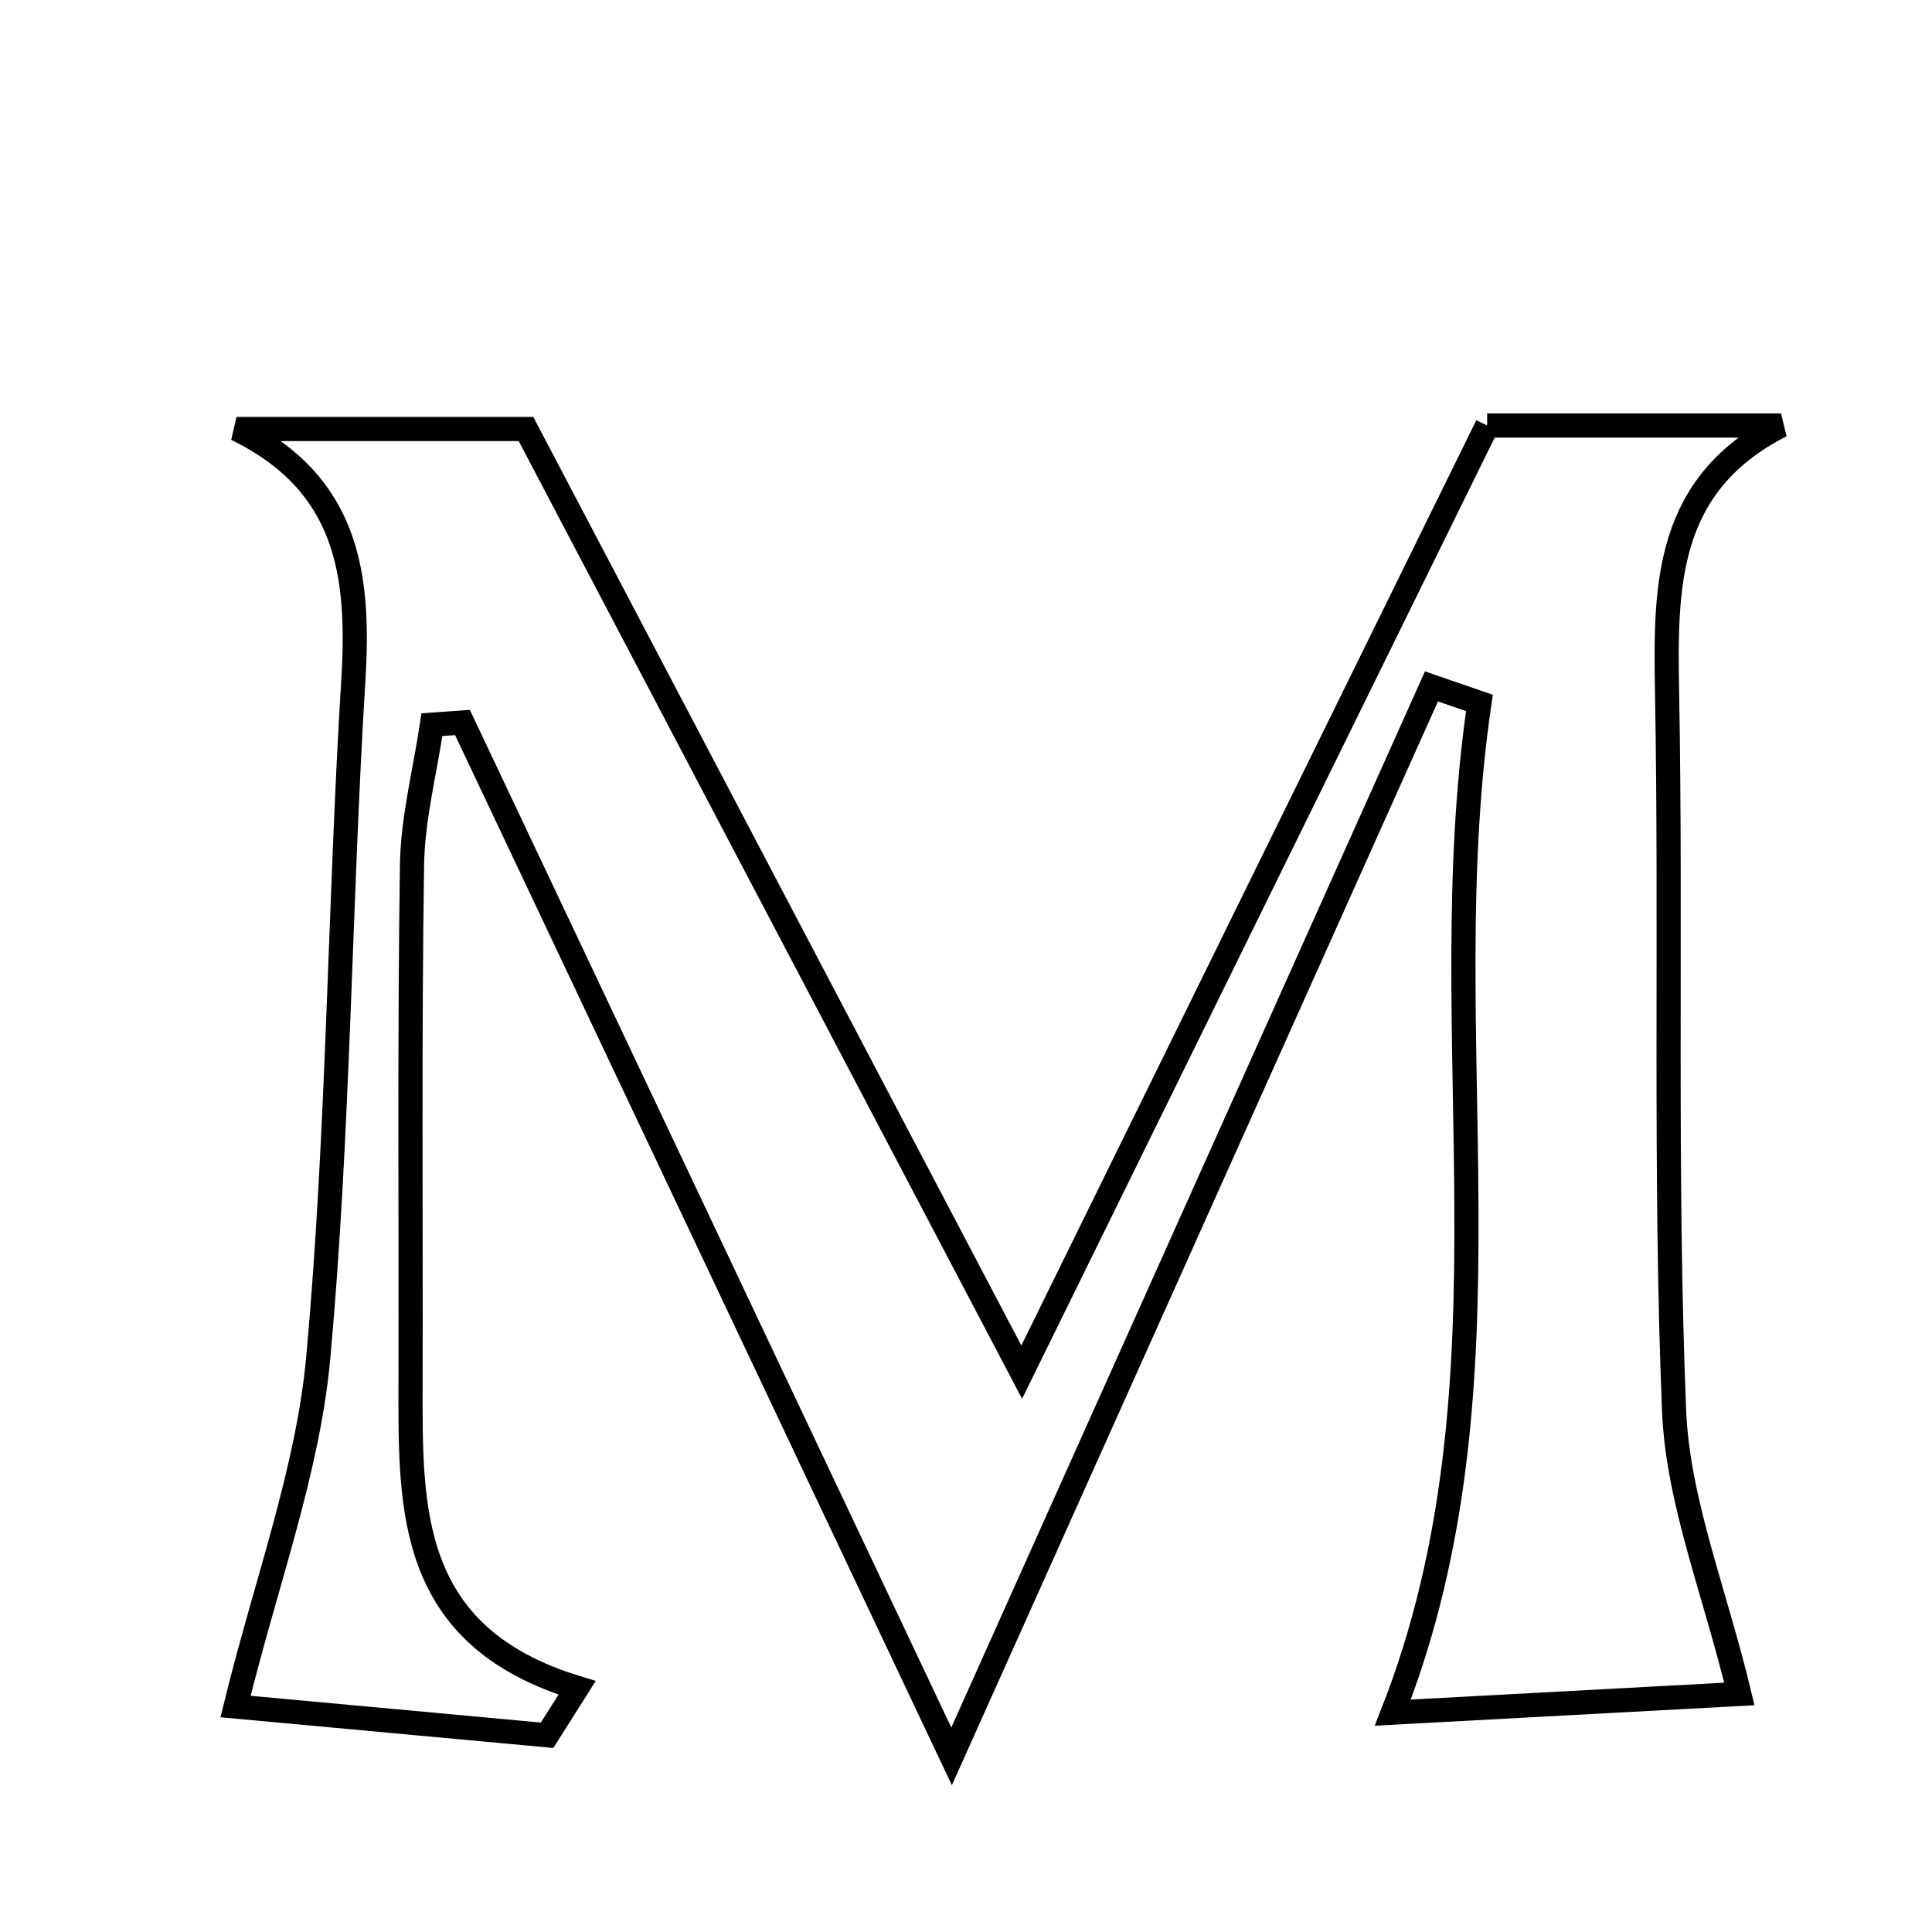 <svg xmlns="http://www.w3.org/2000/svg" viewBox="0.0 0.0 24.0 24.0" height="200px" width="200px"><path fill="none" stroke="black" stroke-width=".3" stroke-opacity="1.0"  filling="0" d="M18.474 5.286 C19.675 5.286 20.9 5.286 22.125 5.286 C20.685 6.021 20.685 7.277 20.709 8.608 C20.763 11.58 20.676 14.556 20.796 17.524 C20.843 18.652 21.3 19.764 21.607 21.043 C20.345 21.111 18.797 21.194 17.302 21.275 C18.917 17.159 17.767 12.881 18.378 8.732 C18.18 8.664 17.981 8.596 17.782 8.527 C15.868 12.795 13.954 17.062 11.821 21.818 C9.641 17.21 7.693 13.092 5.745 8.975 C5.619 8.984 5.492 8.993 5.366 9.002 C5.279 9.583 5.127 10.164 5.118 10.746 C5.086 12.891 5.105 15.037 5.1 17.181 C5.097 18.748 5.063 20.326 7.169 20.967 C7.045 21.163 6.92 21.36 6.796 21.556 C5.422 21.429 4.048 21.302 2.926 21.199 C3.306 19.651 3.825 18.273 3.954 16.86 C4.208 14.068 4.217 11.254 4.389 8.452 C4.47 7.138 4.326 6.008 2.938 5.329 C4.139 5.329 5.339 5.329 6.534 5.329 C8.503 9.075 10.475 12.826 12.692 17.045 C14.761 12.837 16.602 9.093 18.474 5.286"></path></svg>